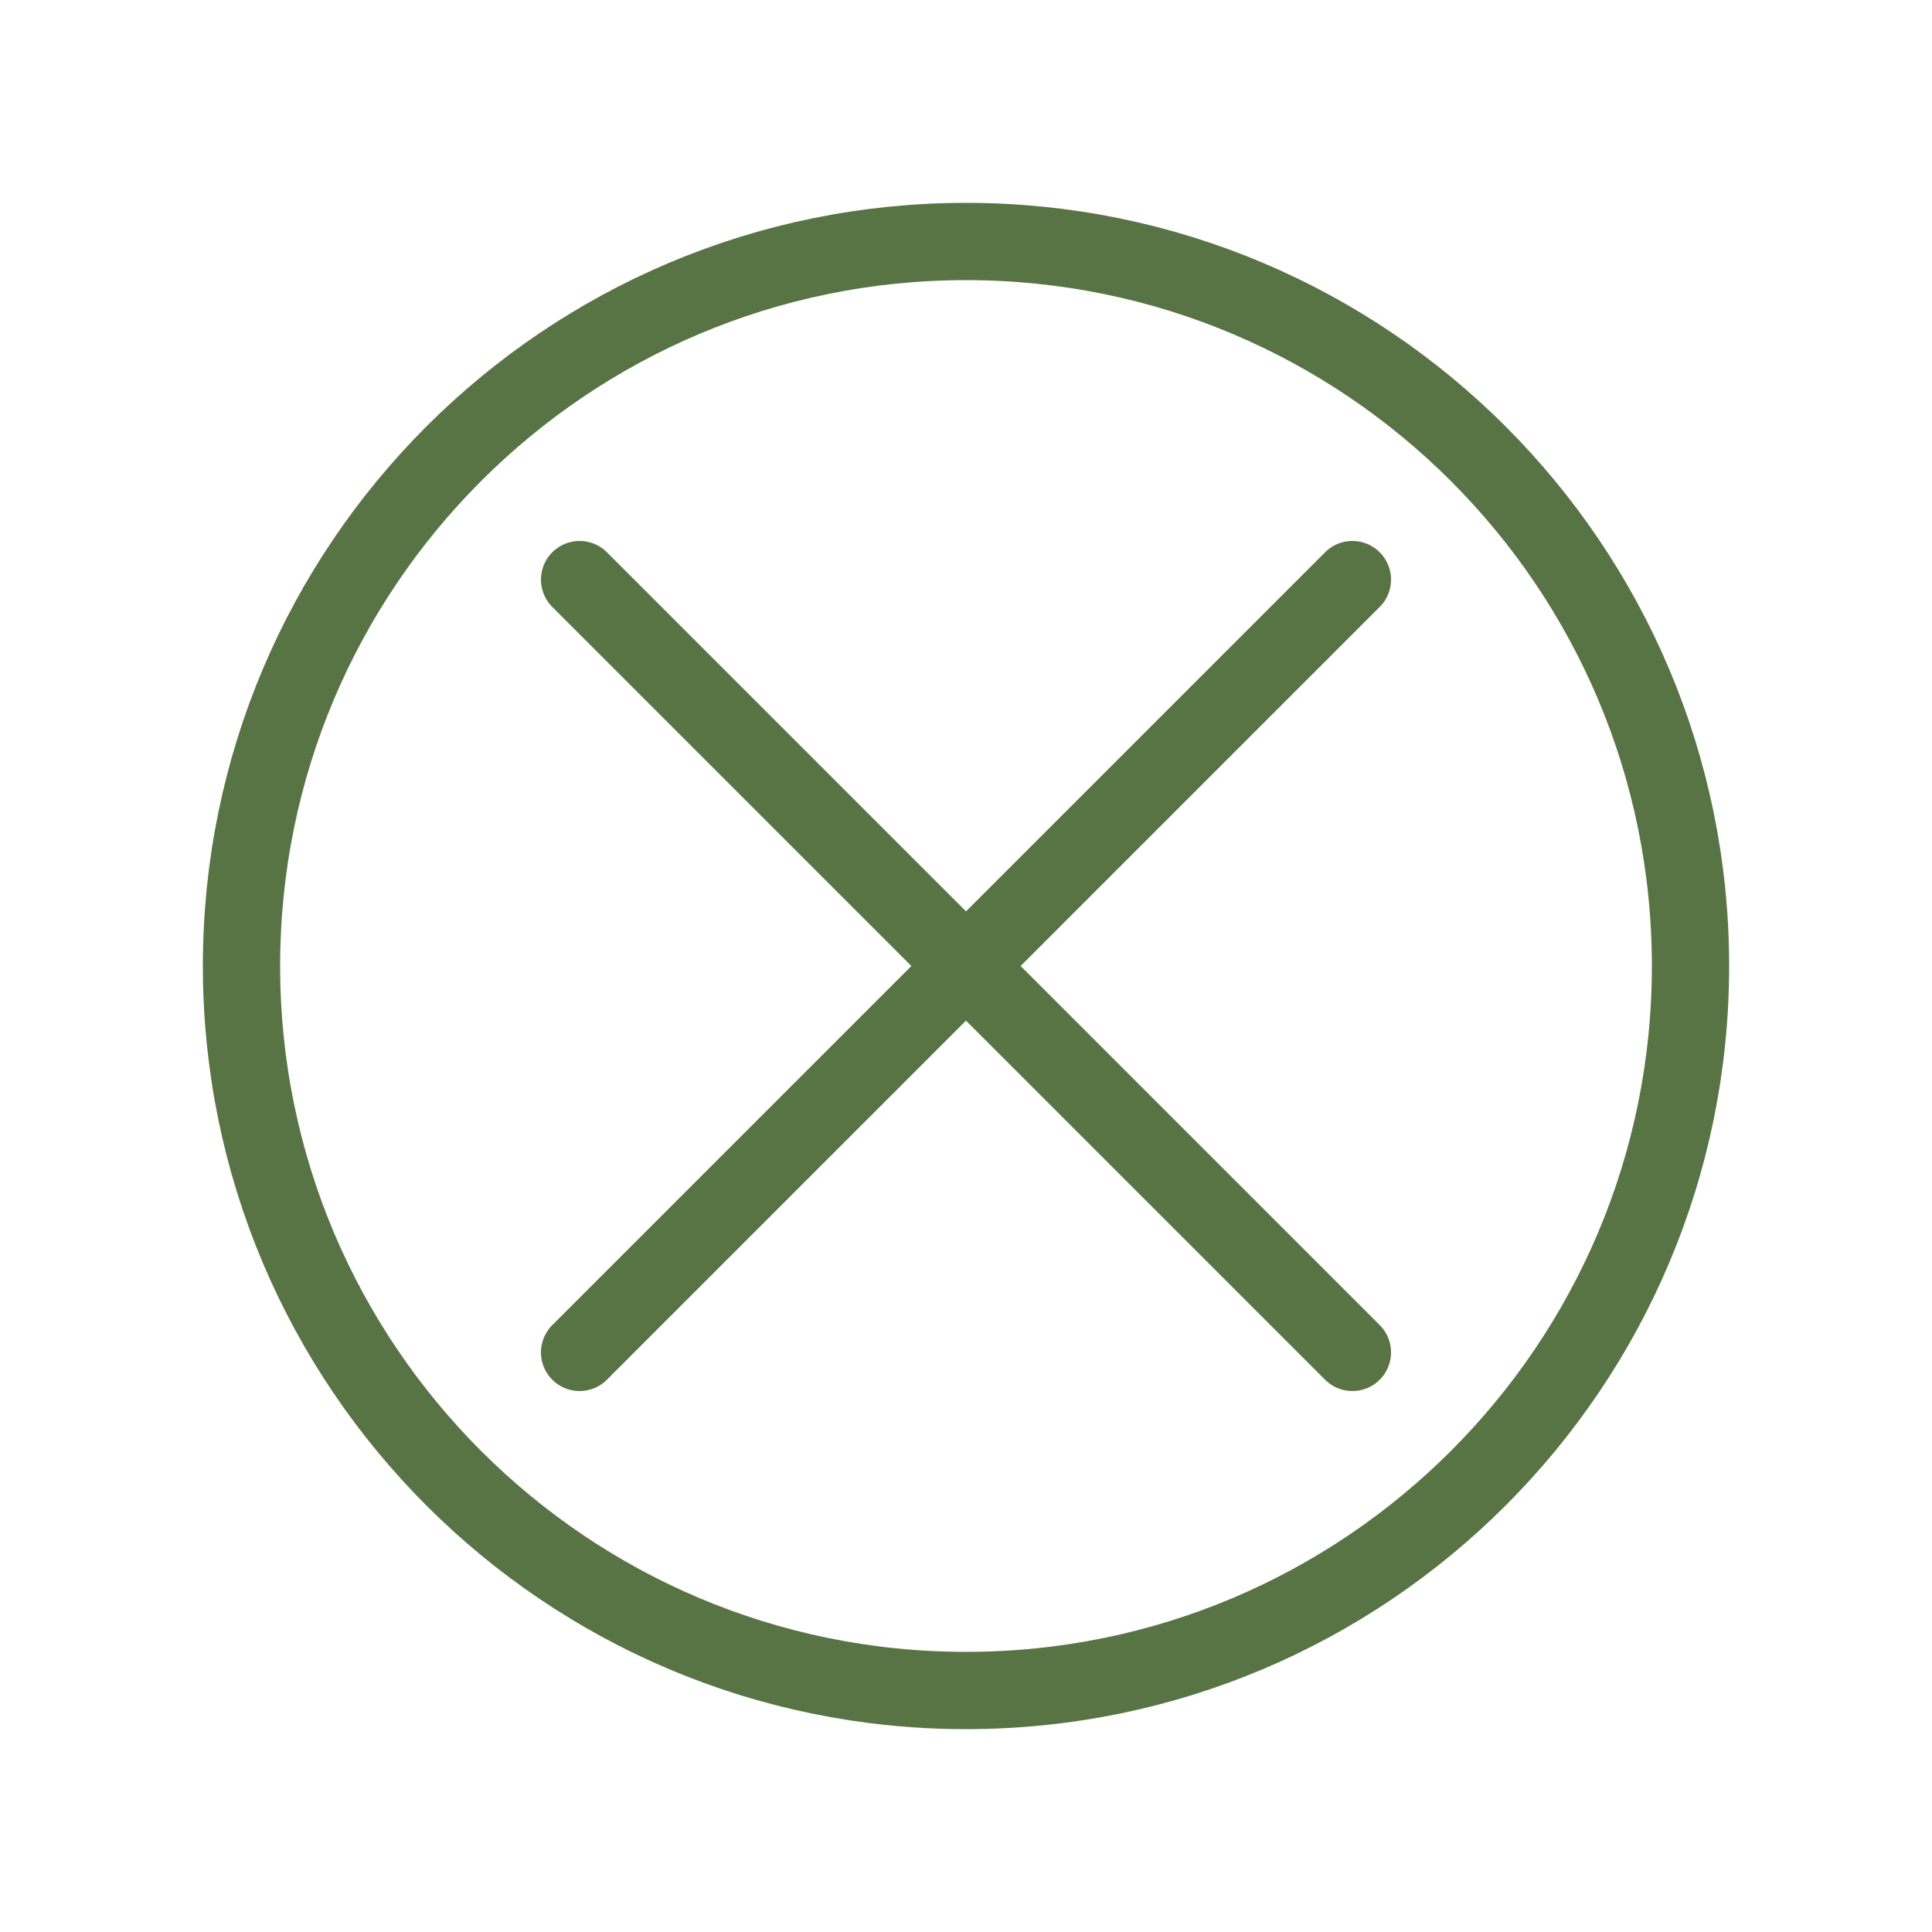 <svg width="50" height="50" viewBox="0 0 50 50" fill="none" xmlns="http://www.w3.org/2000/svg">
<path d="M43.75 25C43.75 14.648 35.352 6.25 25 6.25C14.648 6.25 6.25 14.648 6.25 25C6.25 35.352 14.648 43.75 25 43.75C35.352 43.75 43.75 35.352 43.75 25Z" stroke="#587445" stroke-width="2" stroke-miterlimit="10"/>
<path d="M35 35L15 15M15 35L35 15" stroke="#587445" stroke-width="2" stroke-linecap="round" stroke-linejoin="round"/>
</svg>
